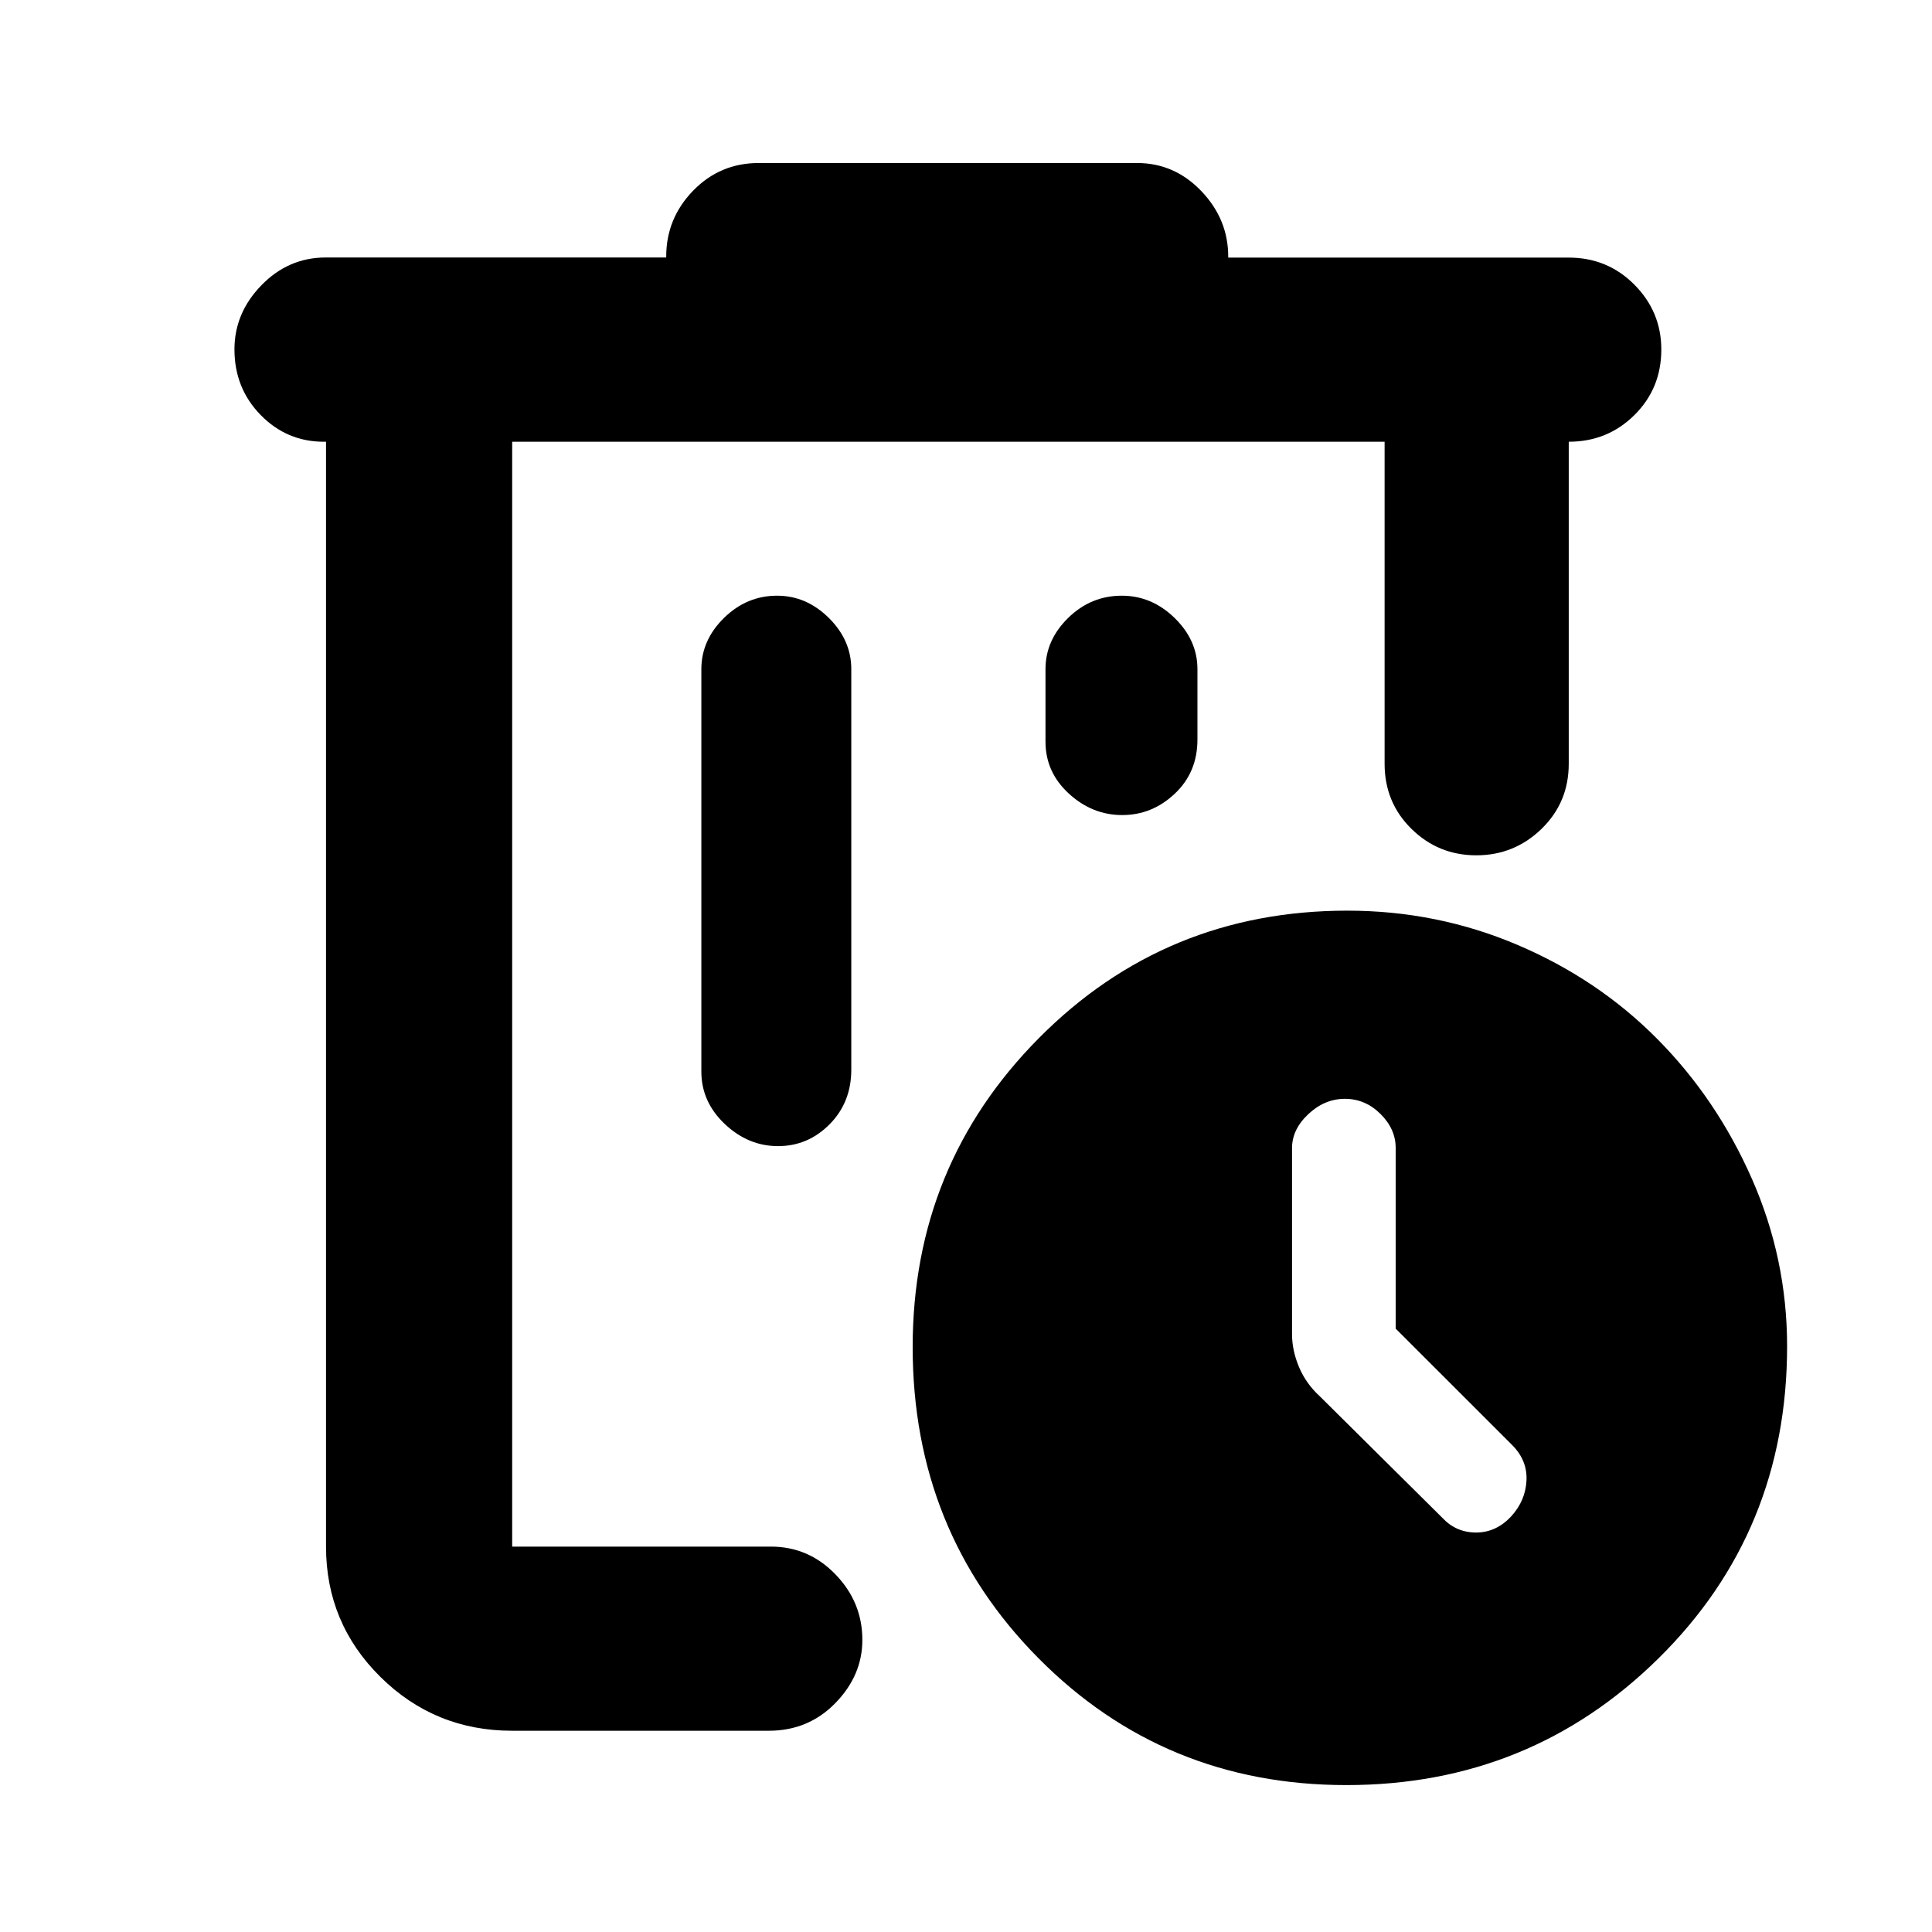 <svg xmlns="http://www.w3.org/2000/svg" height="48" viewBox="0 -960 960 960" width="48"><path d="M254.5-740.5v549-549Zm0 640.5q-38.43 0-65.47-26.74Q162-153.48 162-191.5v-549h-1.08q-18.42 0-31.42-13.31t-13-32.59q0-18.1 13.41-31.87 13.42-13.78 31.9-13.78h169.23v-.5q0-18.9 13.35-32.68Q357.75-879 377-879h188q18.59 0 31.95 13.97 13.35 13.98 13.35 32.53v.5h169.2q19.25 0 32.63 13.46 13.37 13.47 13.37 32.22 0 19.32-13.37 32.57-13.38 13.25-32.63 13.25v160q0 19.25-13.53 32.37Q752.43-535 733.57-535q-18.85 0-32.21-13.13Q688-561.25 688-580.5v-160H254.5v549H383q18.8 0 32.15 13.81 13.35 13.81 13.35 32.55 0 17.64-13.41 31.39Q401.69-100 382-100H254.5Zm131.63-564q-15.13 0-26.38 11.05-11.25 11.05-11.25 25.45v200q0 14.98 11.62 25.99 11.62 11.01 26.5 11.01t25.63-10.88Q423-412.25 423-428.5v-199q0-14.4-11.16-25.45Q400.69-664 386.13-664Zm171.3 0q-15.43 0-26.68 11.05T519.5-627.5v36q0 15.2 11.62 25.85Q542.74-555 557.62-555t26.13-10.63Q595-576.25 595-592.5v-35q0-14.4-11.36-25.45Q572.28-664 557.43-664ZM669.01-73Q578.5-73 516-136.05q-62.5-63.05-62.5-154.58 0-90.37 62.8-153.62t153.21-63.25q44.51 0 84.5 17t69.49 46.75q29.5 29.75 47 69.47 17.5 39.73 17.5 83.21Q888-199 824.13-136T669.01-73Zm24.49-226.82v-89.8q0-9.38-7.56-16.88-7.57-7.5-17.65-7.5-10.09 0-18.19 7.6-8.1 7.6-8.1 16.9v92.42q0 8.12 3.5 16.42 3.5 8.3 10.5 14.66l60.73 60.23q6.77 7.27 16.77 7.27t17.5-8.14q7-7.71 7.5-17.66.5-9.94-7-17.55l-58-57.97Z"/></svg>